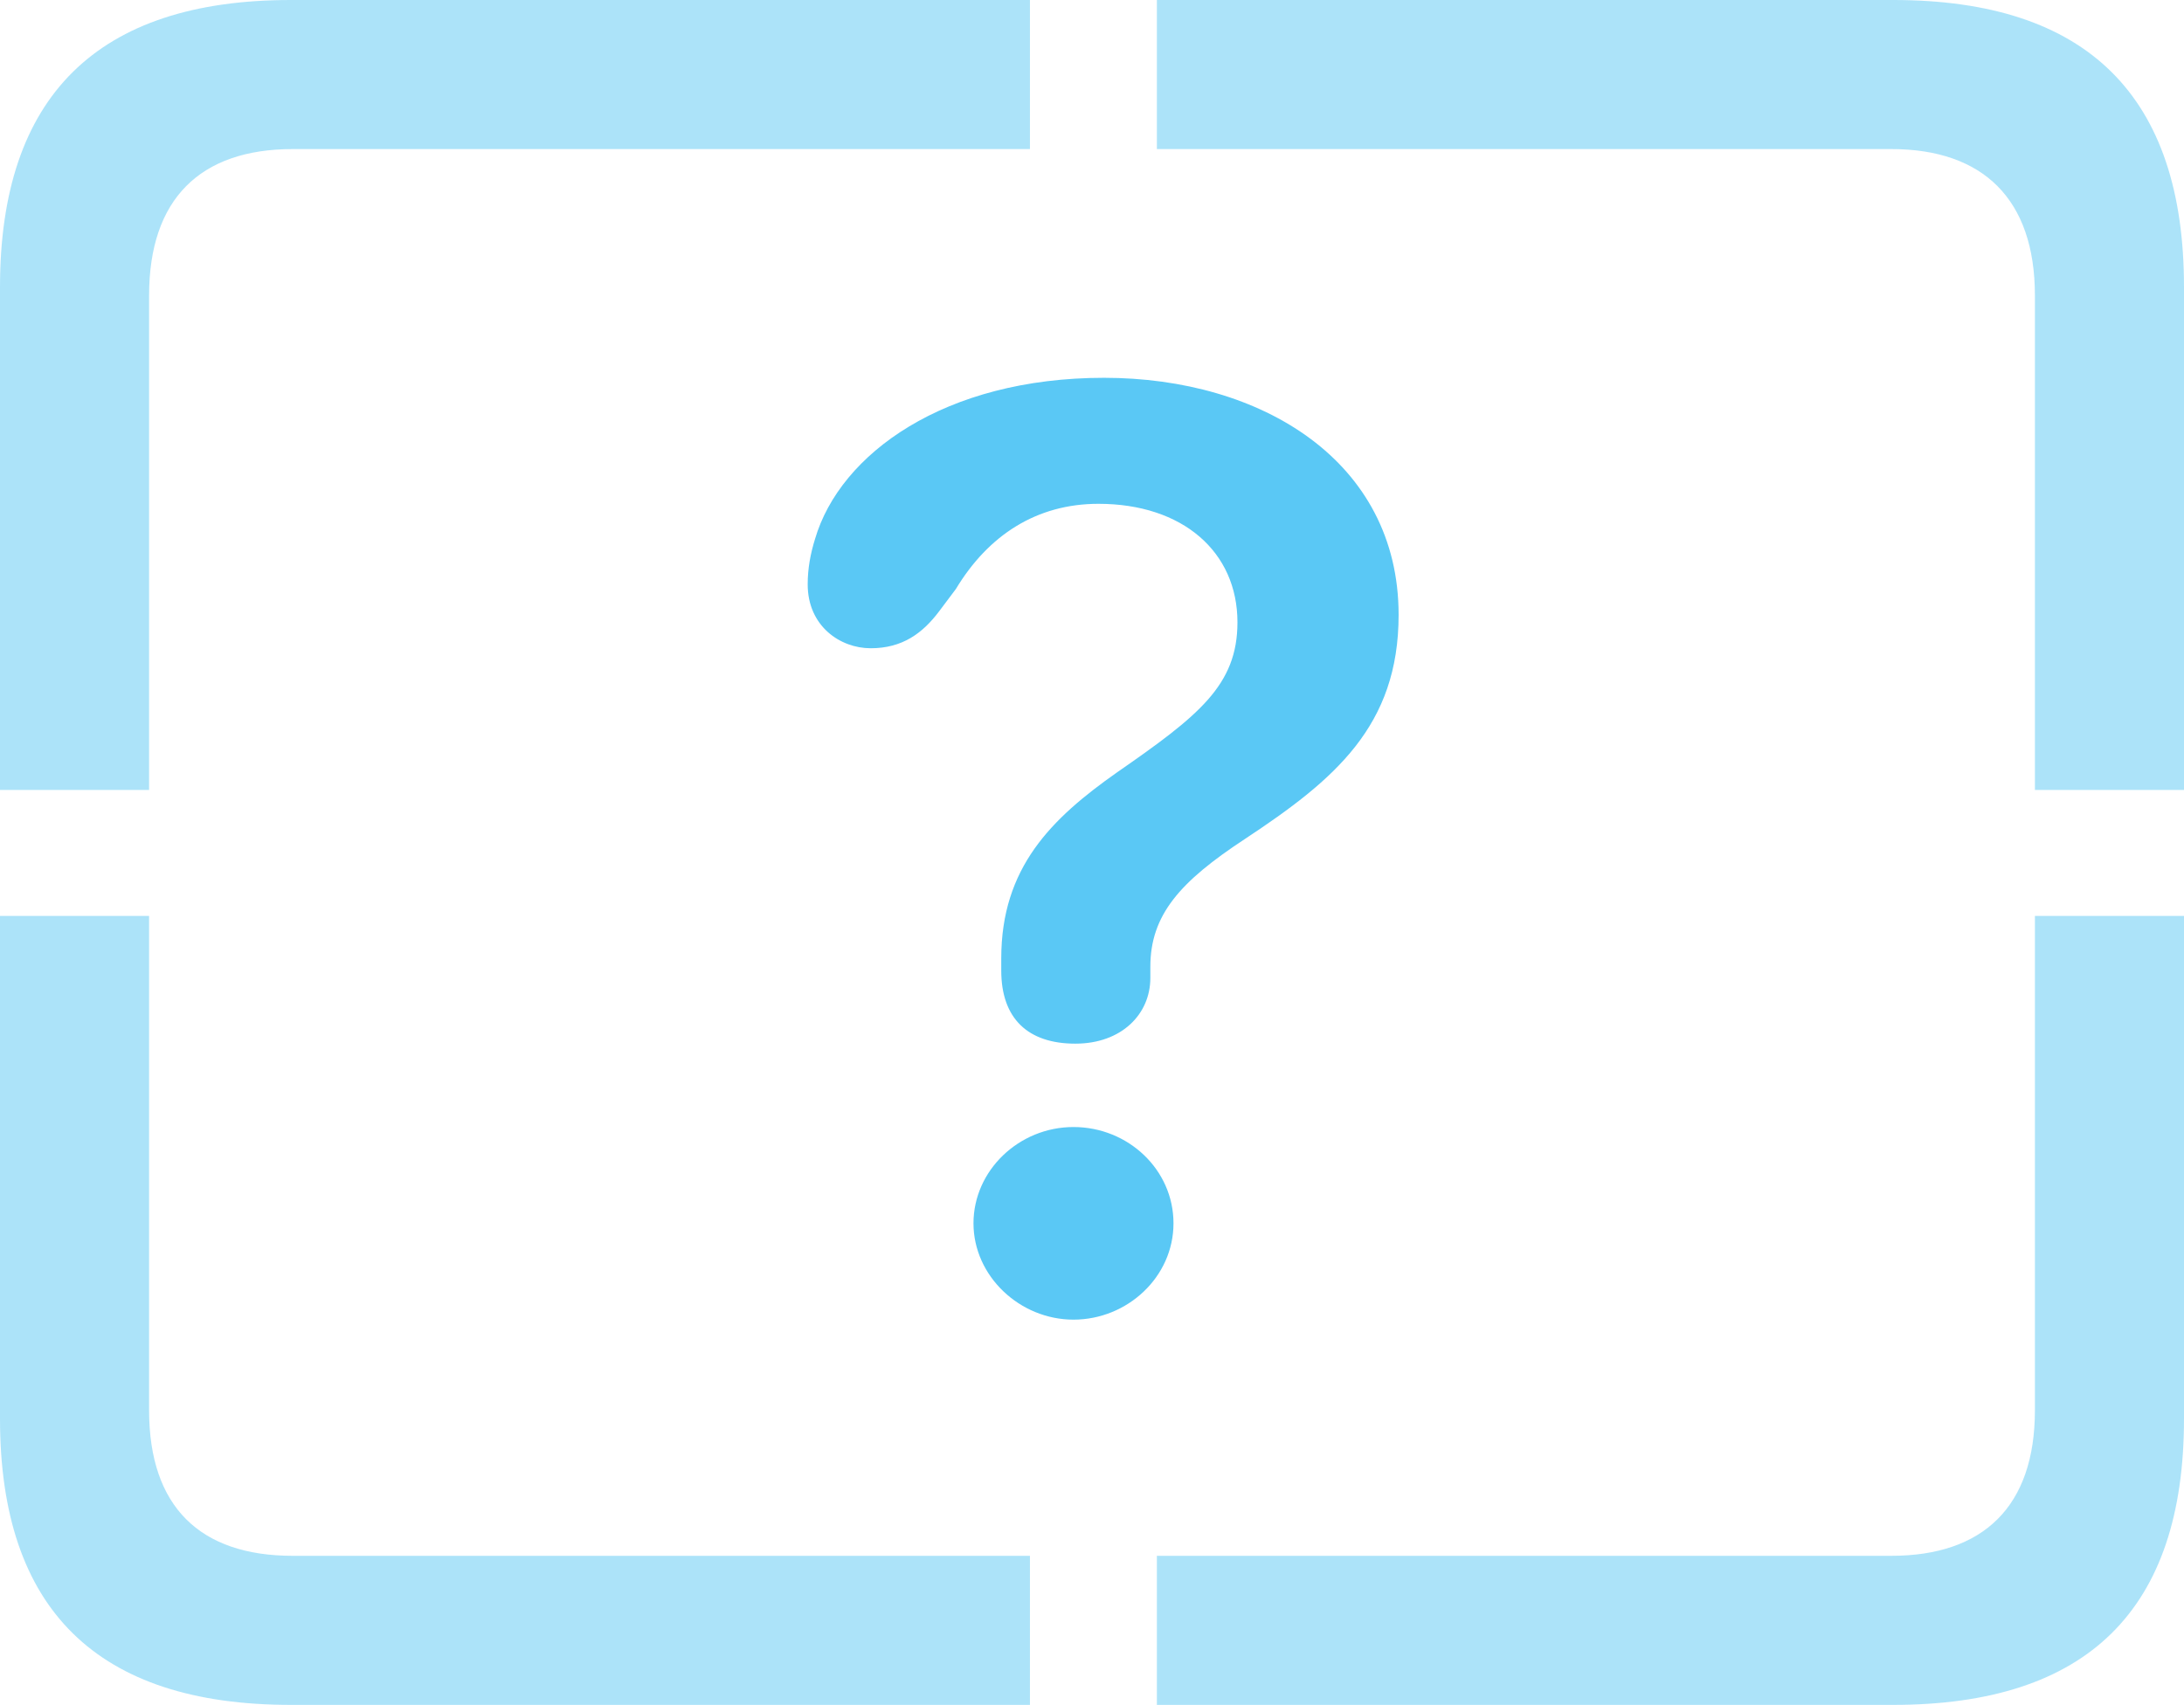 <?xml version="1.0" encoding="UTF-8"?>
<!--Generator: Apple Native CoreSVG 175.5-->
<!DOCTYPE svg
PUBLIC "-//W3C//DTD SVG 1.1//EN"
       "http://www.w3.org/Graphics/SVG/1.1/DTD/svg11.dtd">
<svg version="1.1" xmlns="http://www.w3.org/2000/svg" xmlns:xlink="http://www.w3.org/1999/xlink" width="28.784" height="22.473">
 <g>
  <rect height="22.473" opacity="0" width="28.784" x="0" y="0"/>
  <path d="M3.833 22.473L13.574 22.473L13.574 20.508L3.857 20.508C2.637 20.508 1.965 19.861 1.965 18.591L1.965 12.073L0 12.073L0 18.701C0 21.216 1.282 22.473 3.833 22.473ZM15.247 22.473L24.951 22.473C27.515 22.473 28.784 21.216 28.784 18.701L28.784 12.073L26.819 12.073L26.819 18.591C26.819 19.861 26.135 20.508 24.927 20.508L15.247 20.508ZM26.819 10.413L28.784 10.413L28.784 3.784C28.784 1.27 27.515 0 24.951 0L15.247 0L15.247 1.965L24.927 1.965C26.135 1.965 26.819 2.625 26.819 3.894ZM0 10.413L1.965 10.413L1.965 3.894C1.965 2.625 2.637 1.965 3.857 1.965L13.574 1.965L13.574 0L3.833 0C1.282 0 0 1.27 0 3.784Z" fill="#5ac8f5" fill-opacity="0.5"/>
  <path d="M14.172 13.757C14.783 13.757 15.161 13.367 15.161 12.891C15.161 12.842 15.161 12.781 15.161 12.744C15.161 12.06 15.552 11.621 16.406 11.06C17.59 10.278 18.433 9.57 18.433 8.105C18.433 6.079 16.626 4.98 14.551 4.98C12.451 4.98 11.072 5.981 10.742 7.104C10.681 7.3 10.645 7.495 10.645 7.703C10.645 8.252 11.072 8.545 11.475 8.545C11.89 8.545 12.158 8.35 12.378 8.057L12.598 7.764C13.025 7.056 13.66 6.641 14.477 6.641C15.588 6.641 16.309 7.275 16.309 8.203C16.309 9.033 15.796 9.436 14.722 10.181C13.855 10.791 13.196 11.438 13.196 12.634C13.196 12.683 13.196 12.744 13.196 12.793C13.196 13.428 13.55 13.757 14.172 13.757ZM14.148 17.395C14.856 17.395 15.466 16.834 15.466 16.125C15.466 15.418 14.868 14.856 14.148 14.856C13.428 14.856 12.83 15.43 12.83 16.125C12.83 16.821 13.44 17.395 14.148 17.395Z" fill="#5ac8f5"/>
 </g>
</svg>
